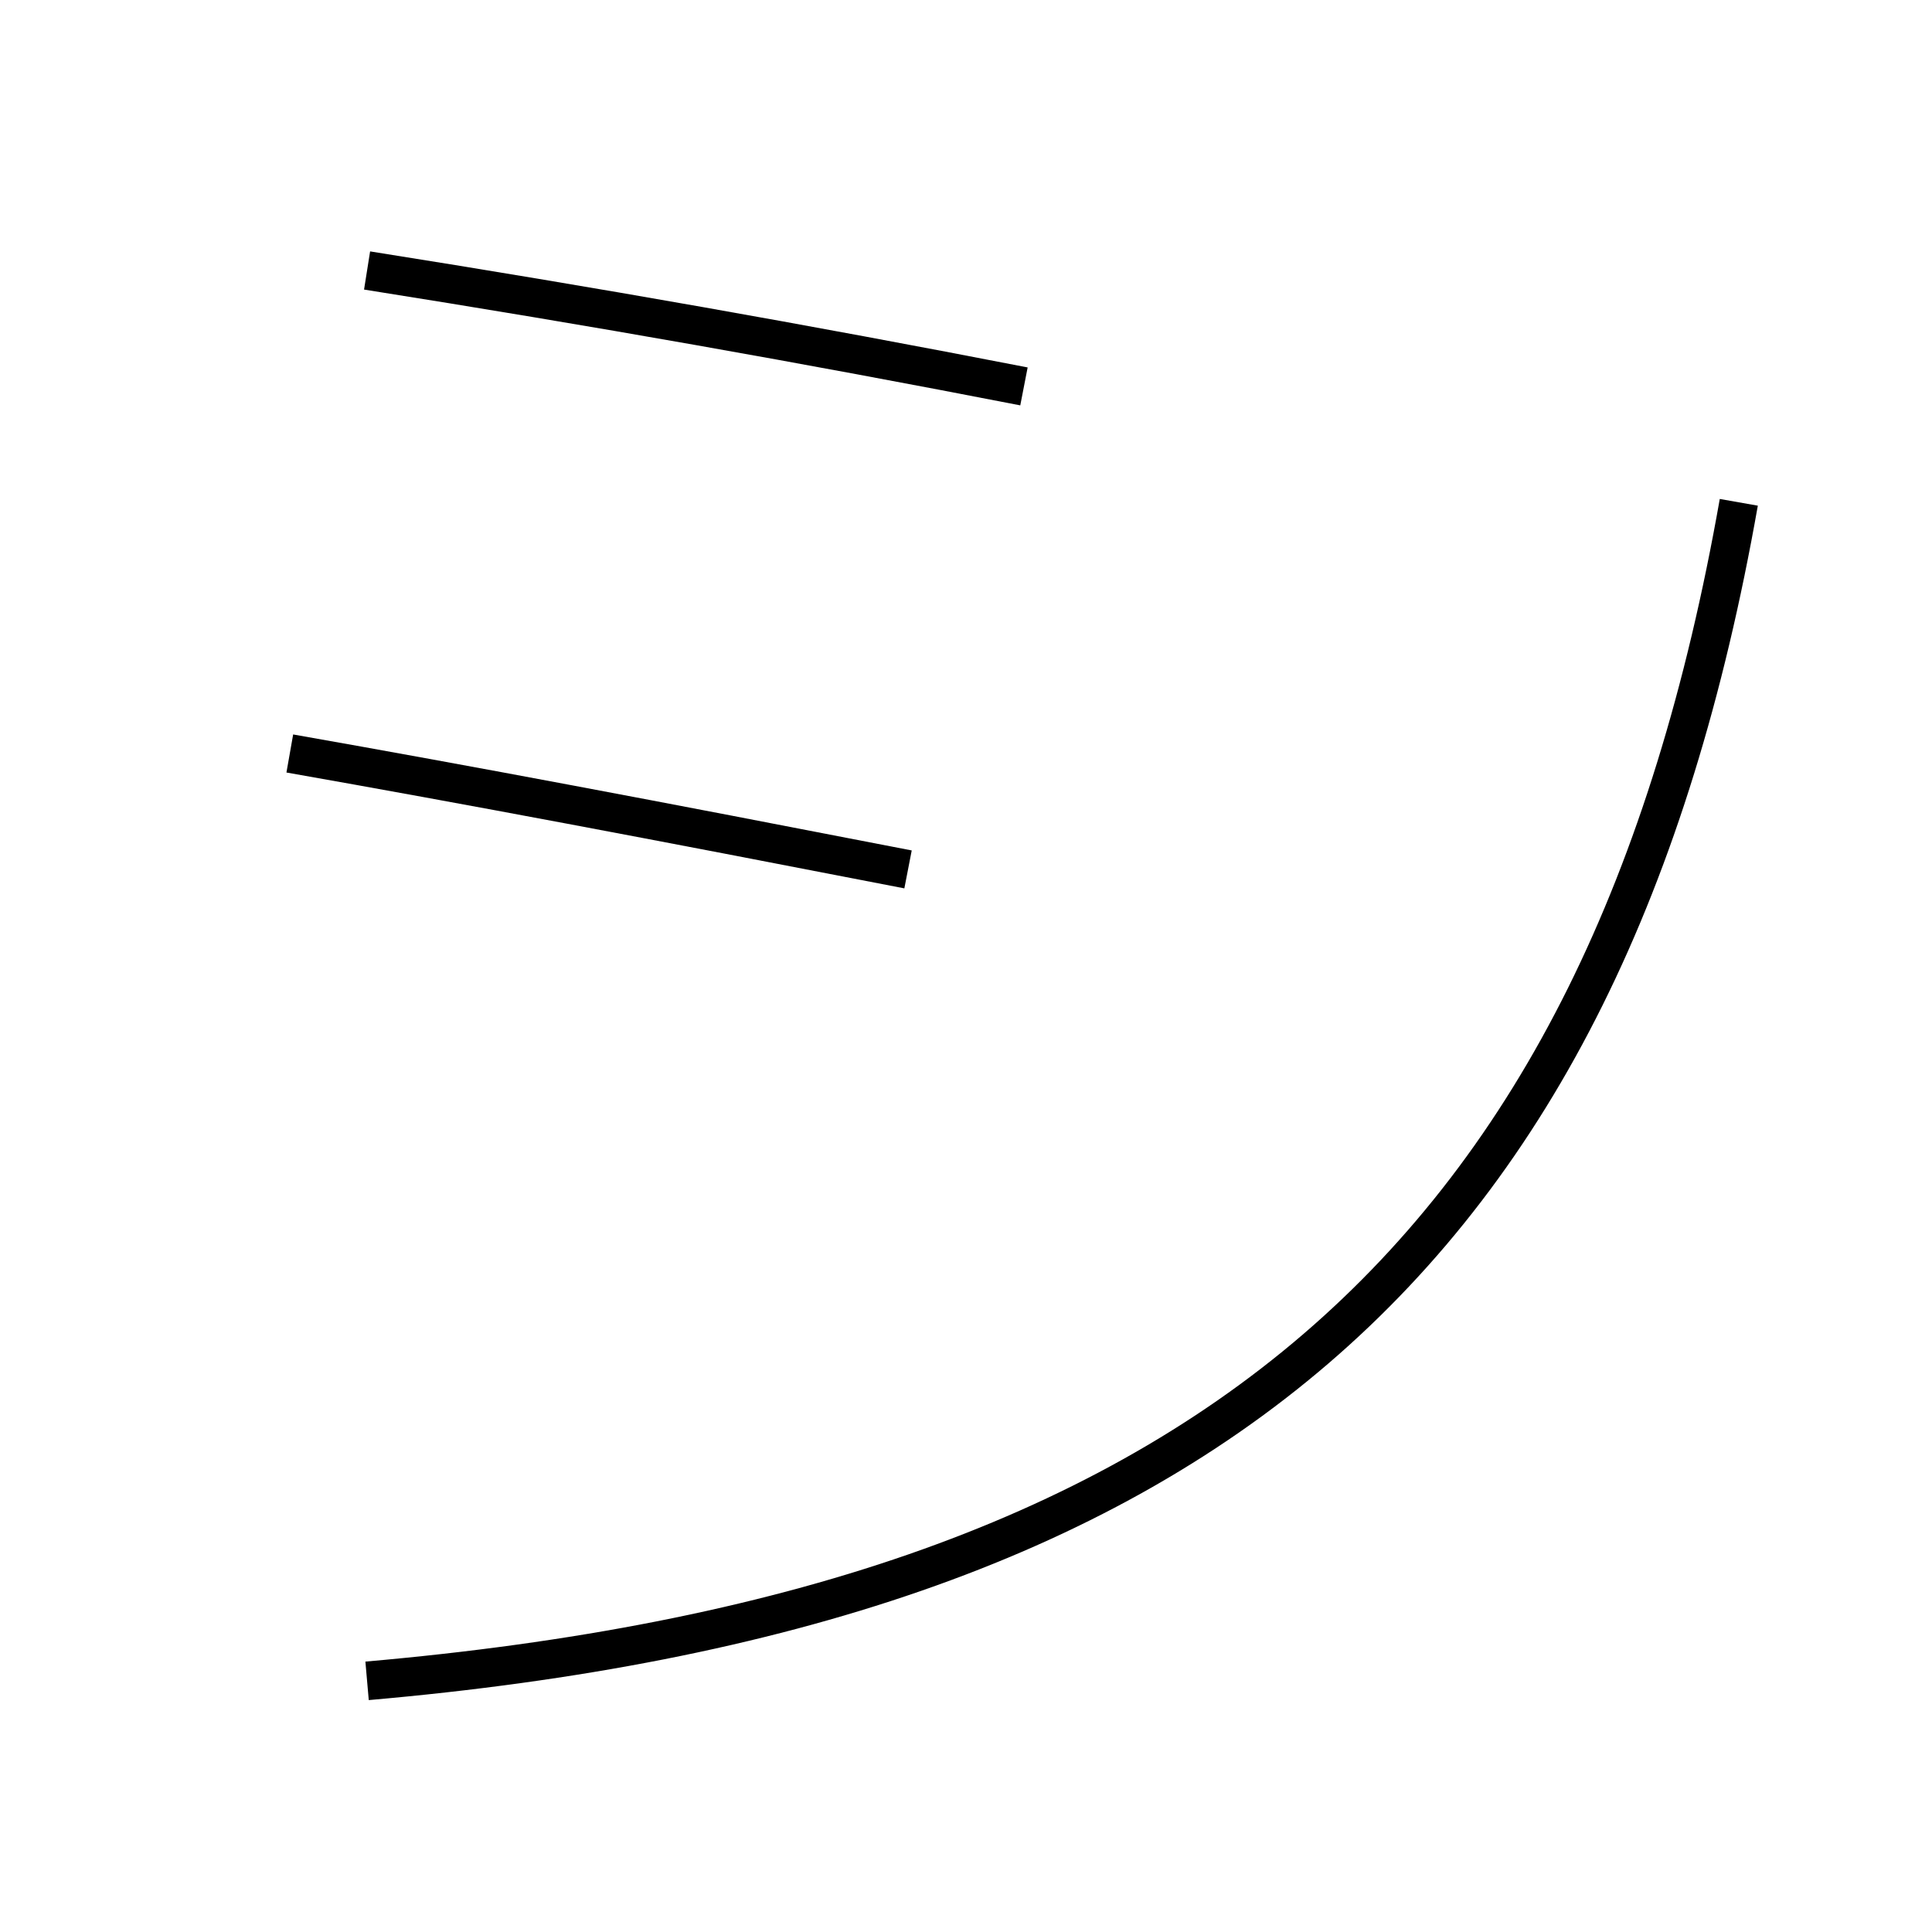 <?xml version='1.0' encoding='utf-8'?>
<svg xmlns="http://www.w3.org/2000/svg" height="100px" version="1.0" viewBox="0 0 100 100" width="100px" x="0px" y="0px">
<path d="M90,26 c-6.932,39.309 -27.812,57.221 -71,61" fill="none" stroke="#000000" stroke-width="2" /><path d="M53,20 c-11.428,-2.222 -22.146,-4.12 -34,-6" fill="none" stroke="#000000" stroke-width="2" /><path d="M47,45 c-13.378,-2.6 -22.525,-4.329 -32,-6" fill="none" stroke="#000000" stroke-width="2" /></svg>